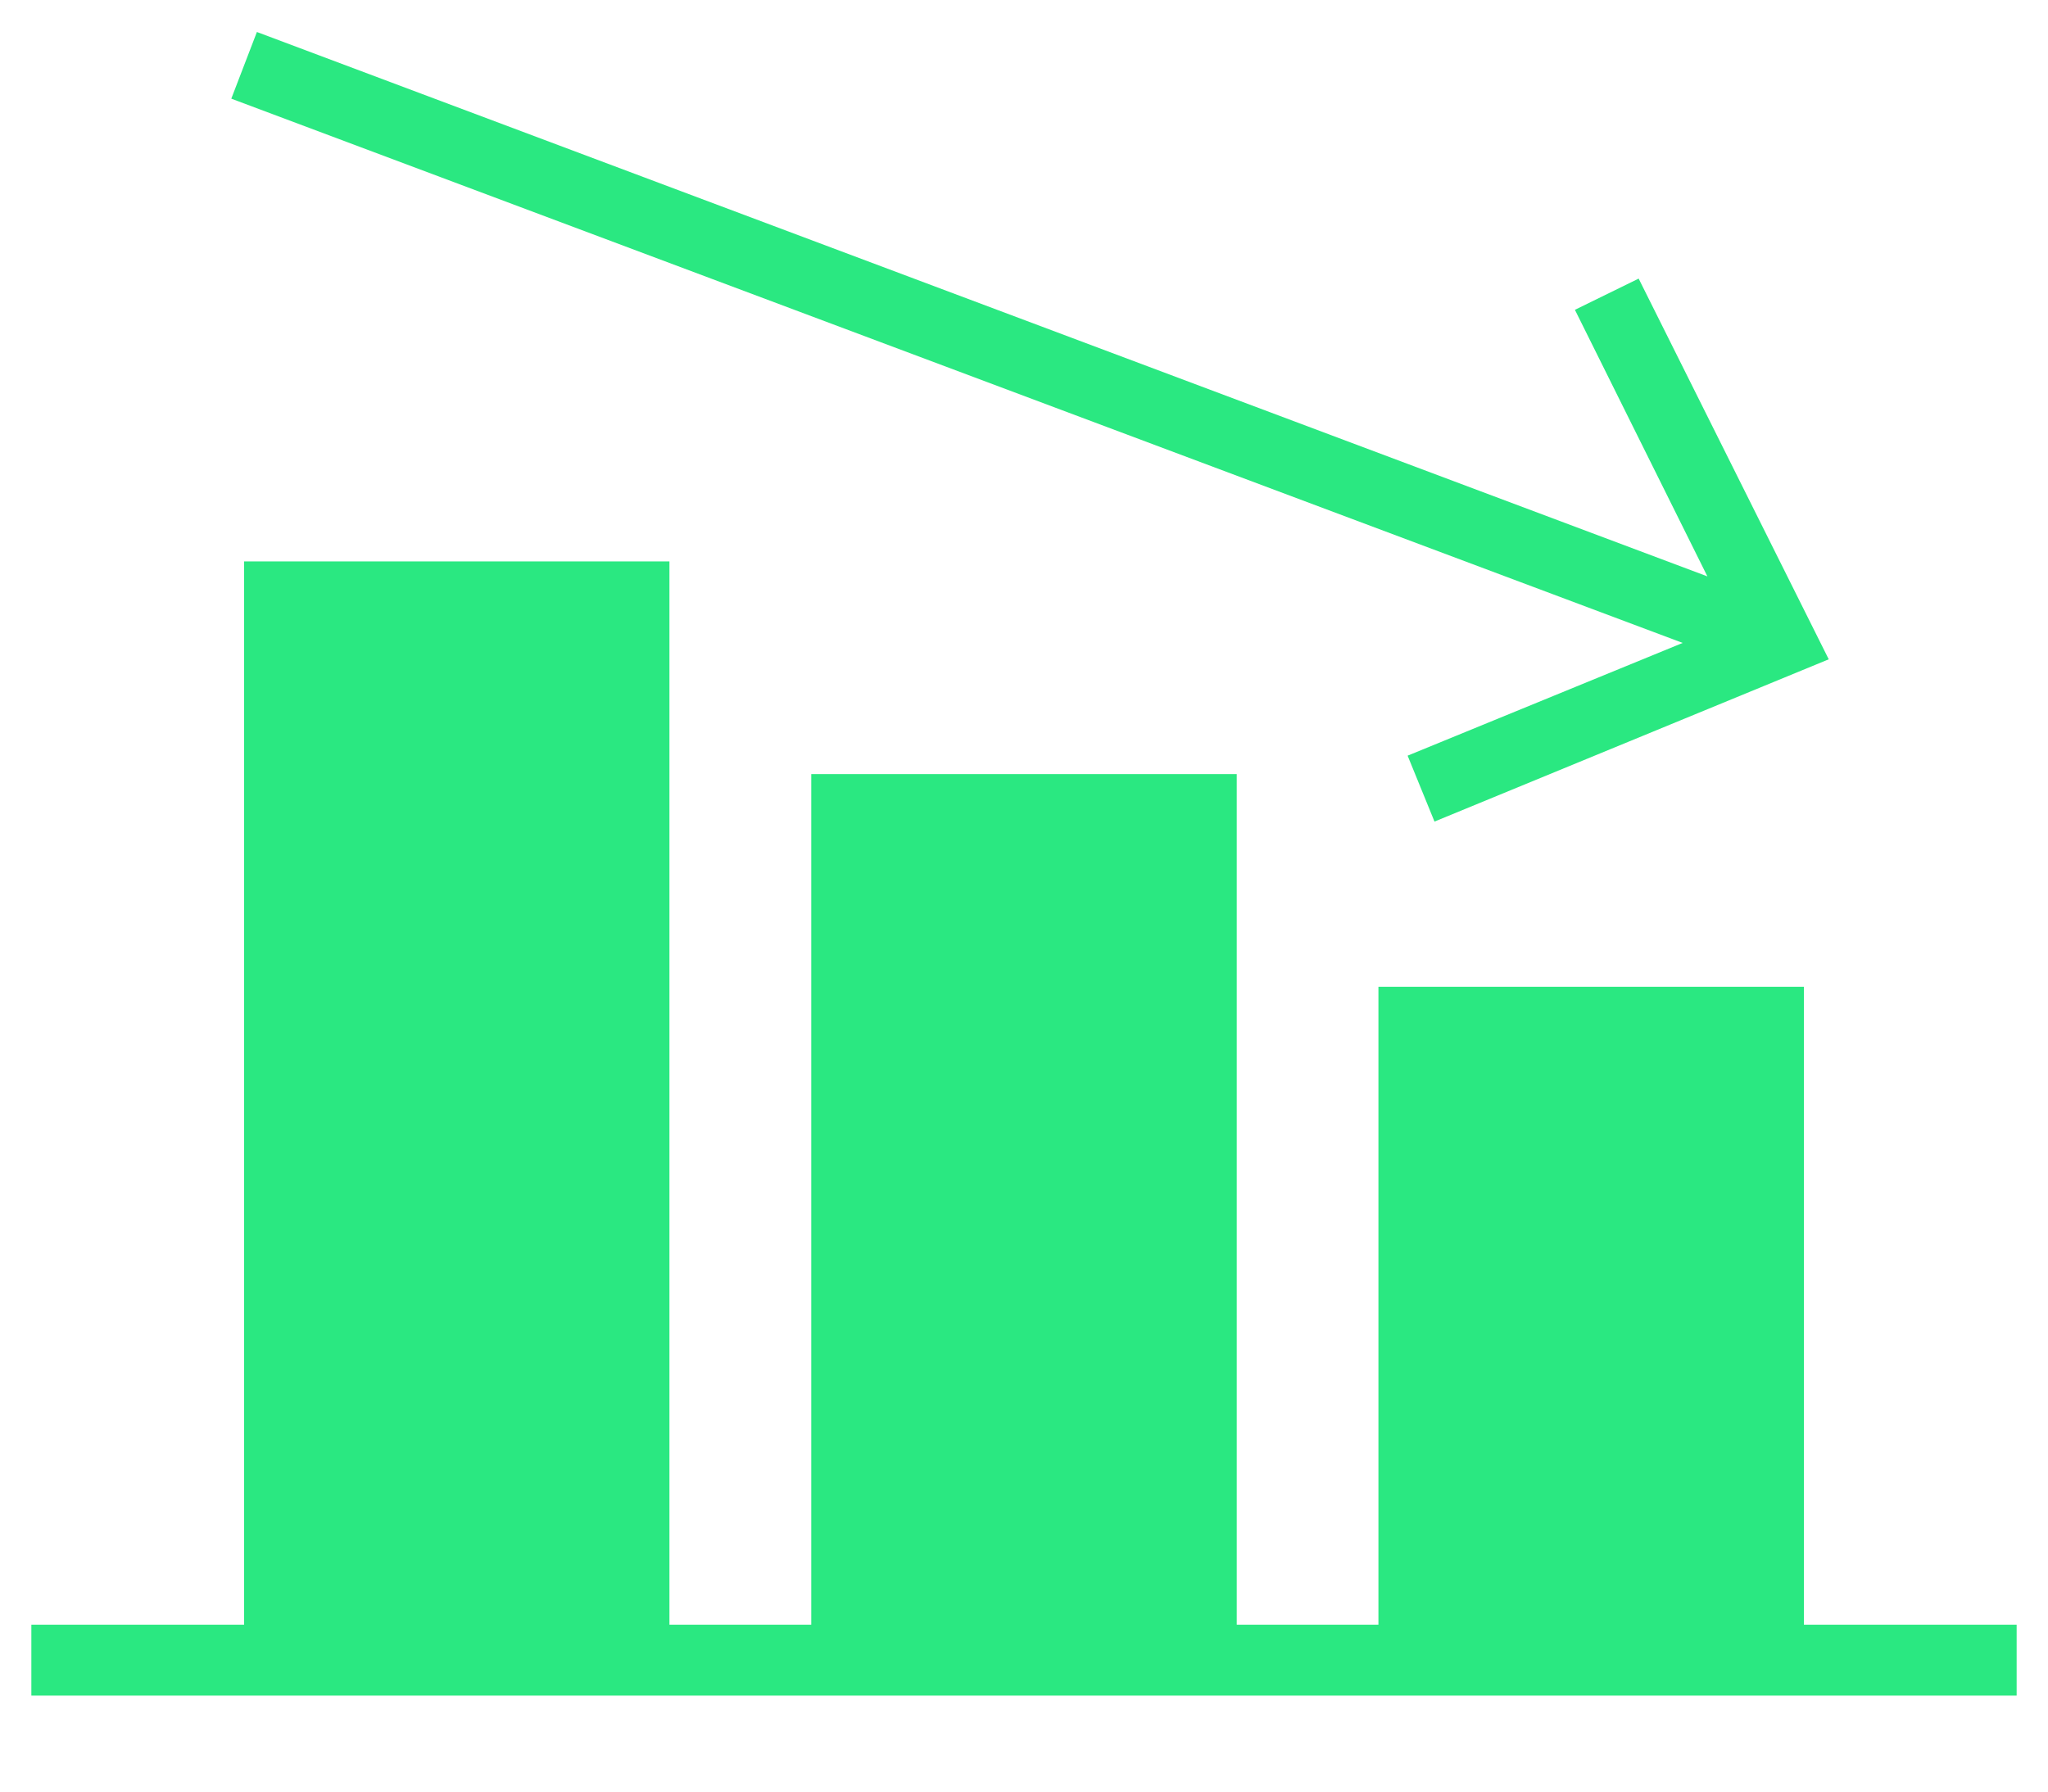 <svg width="16" height="14" viewBox="0 0 16 14" fill="none" xmlns="http://www.w3.org/2000/svg">
<path d="M15.755 12.696H14.093V7.711H10.769V12.696H9.662V6.049H6.338V12.696H5.23V4.387H1.907V12.696H0.245V13.25H15.755V12.696Z" fill="#2AE881"/>
<path d="M11.207 6.42L14.287 5.152L12.802 2.177L12.304 2.421L13.339 4.504L2.007 0.25L1.807 0.771L13.146 5.024L10.997 5.905L11.207 6.42Z" fill="#2AE881"/>
</svg>
